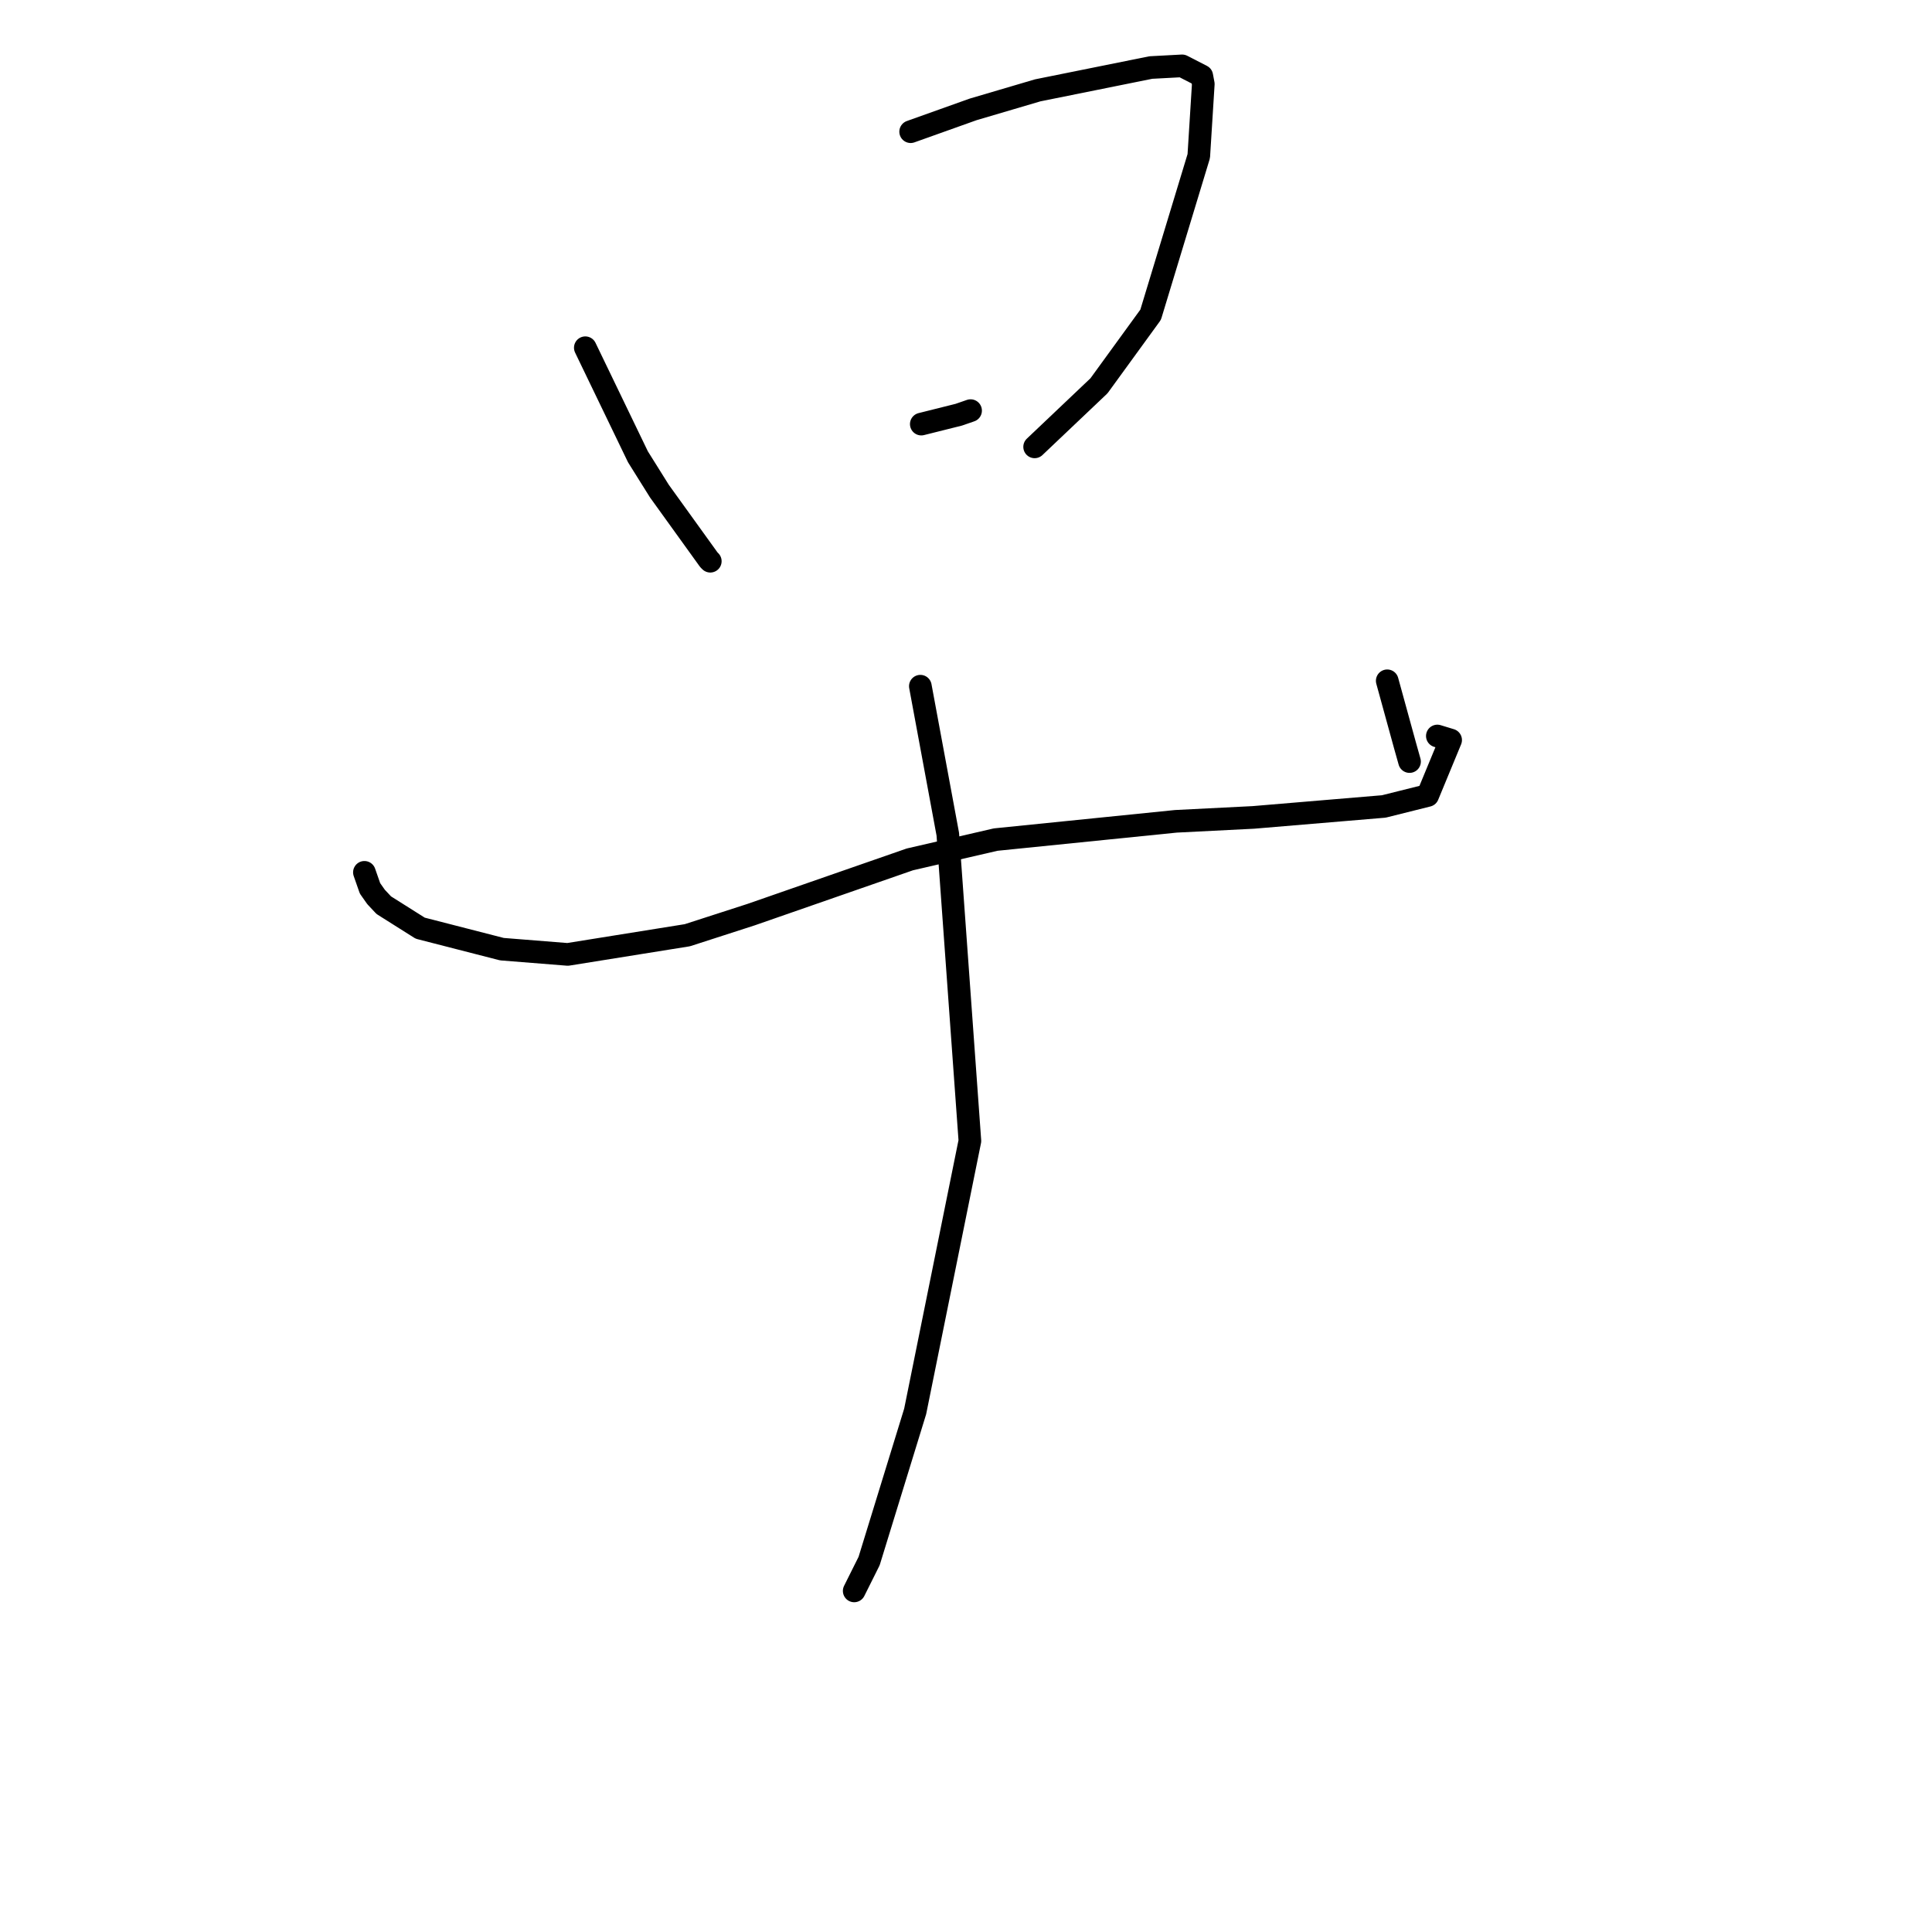 <?xml version="1.0" standalone="no"?>
    <svg width="256" height="256" xmlns="http://www.w3.org/2000/svg" version="1.1">
    <polyline stroke="black" stroke-width="3" stroke-linecap="round" fill="transparent" stroke-linejoin="round" points="77.557 46.076 84.527 60.524 87.374 65.075 93.929 74.175 94.118 74.364 " />
        <polyline stroke="black" stroke-width="3" stroke-linecap="round" fill="transparent" stroke-linejoin="round" points="120.666 17.45 128.957 14.491 137.503 11.971 152.493 8.949 156.637 8.727 159.242 10.065 159.442 11.134 158.844 20.68 152.465 41.702 145.622 51.119 137.87 58.476 137.094 59.212 " />
        <polyline stroke="black" stroke-width="3" stroke-linecap="round" fill="transparent" stroke-linejoin="round" points="122.076 56.195 127.04 54.953 127.943 54.64 128.369 54.493 128.608 54.41 " />
        <polyline stroke="black" stroke-width="3" stroke-linecap="round" fill="transparent" stroke-linejoin="round" points="48.286 115.589 49.027 117.711 49.827 118.849 50.852 119.942 55.68 122.988 66.504 125.768 75.226 126.464 91.078 123.922 99.509 121.198 120.561 113.874 131.933 111.25 155.812 108.829 166.081 108.311 183.362 106.859 189.181 105.404 192.217 98.06 190.455 97.523 " />
        <polyline stroke="black" stroke-width="3" stroke-linecap="round" fill="transparent" stroke-linejoin="round" points="183.815 90.209 186.16 98.737 186.771 100.911 " />
        <polyline stroke="black" stroke-width="3" stroke-linecap="round" fill="transparent" stroke-linejoin="round" points="121.951 90.924 125.589 110.539 128.516 151.175 121.264 187.021 115.163 206.843 113.186 210.804 " />
        </svg>